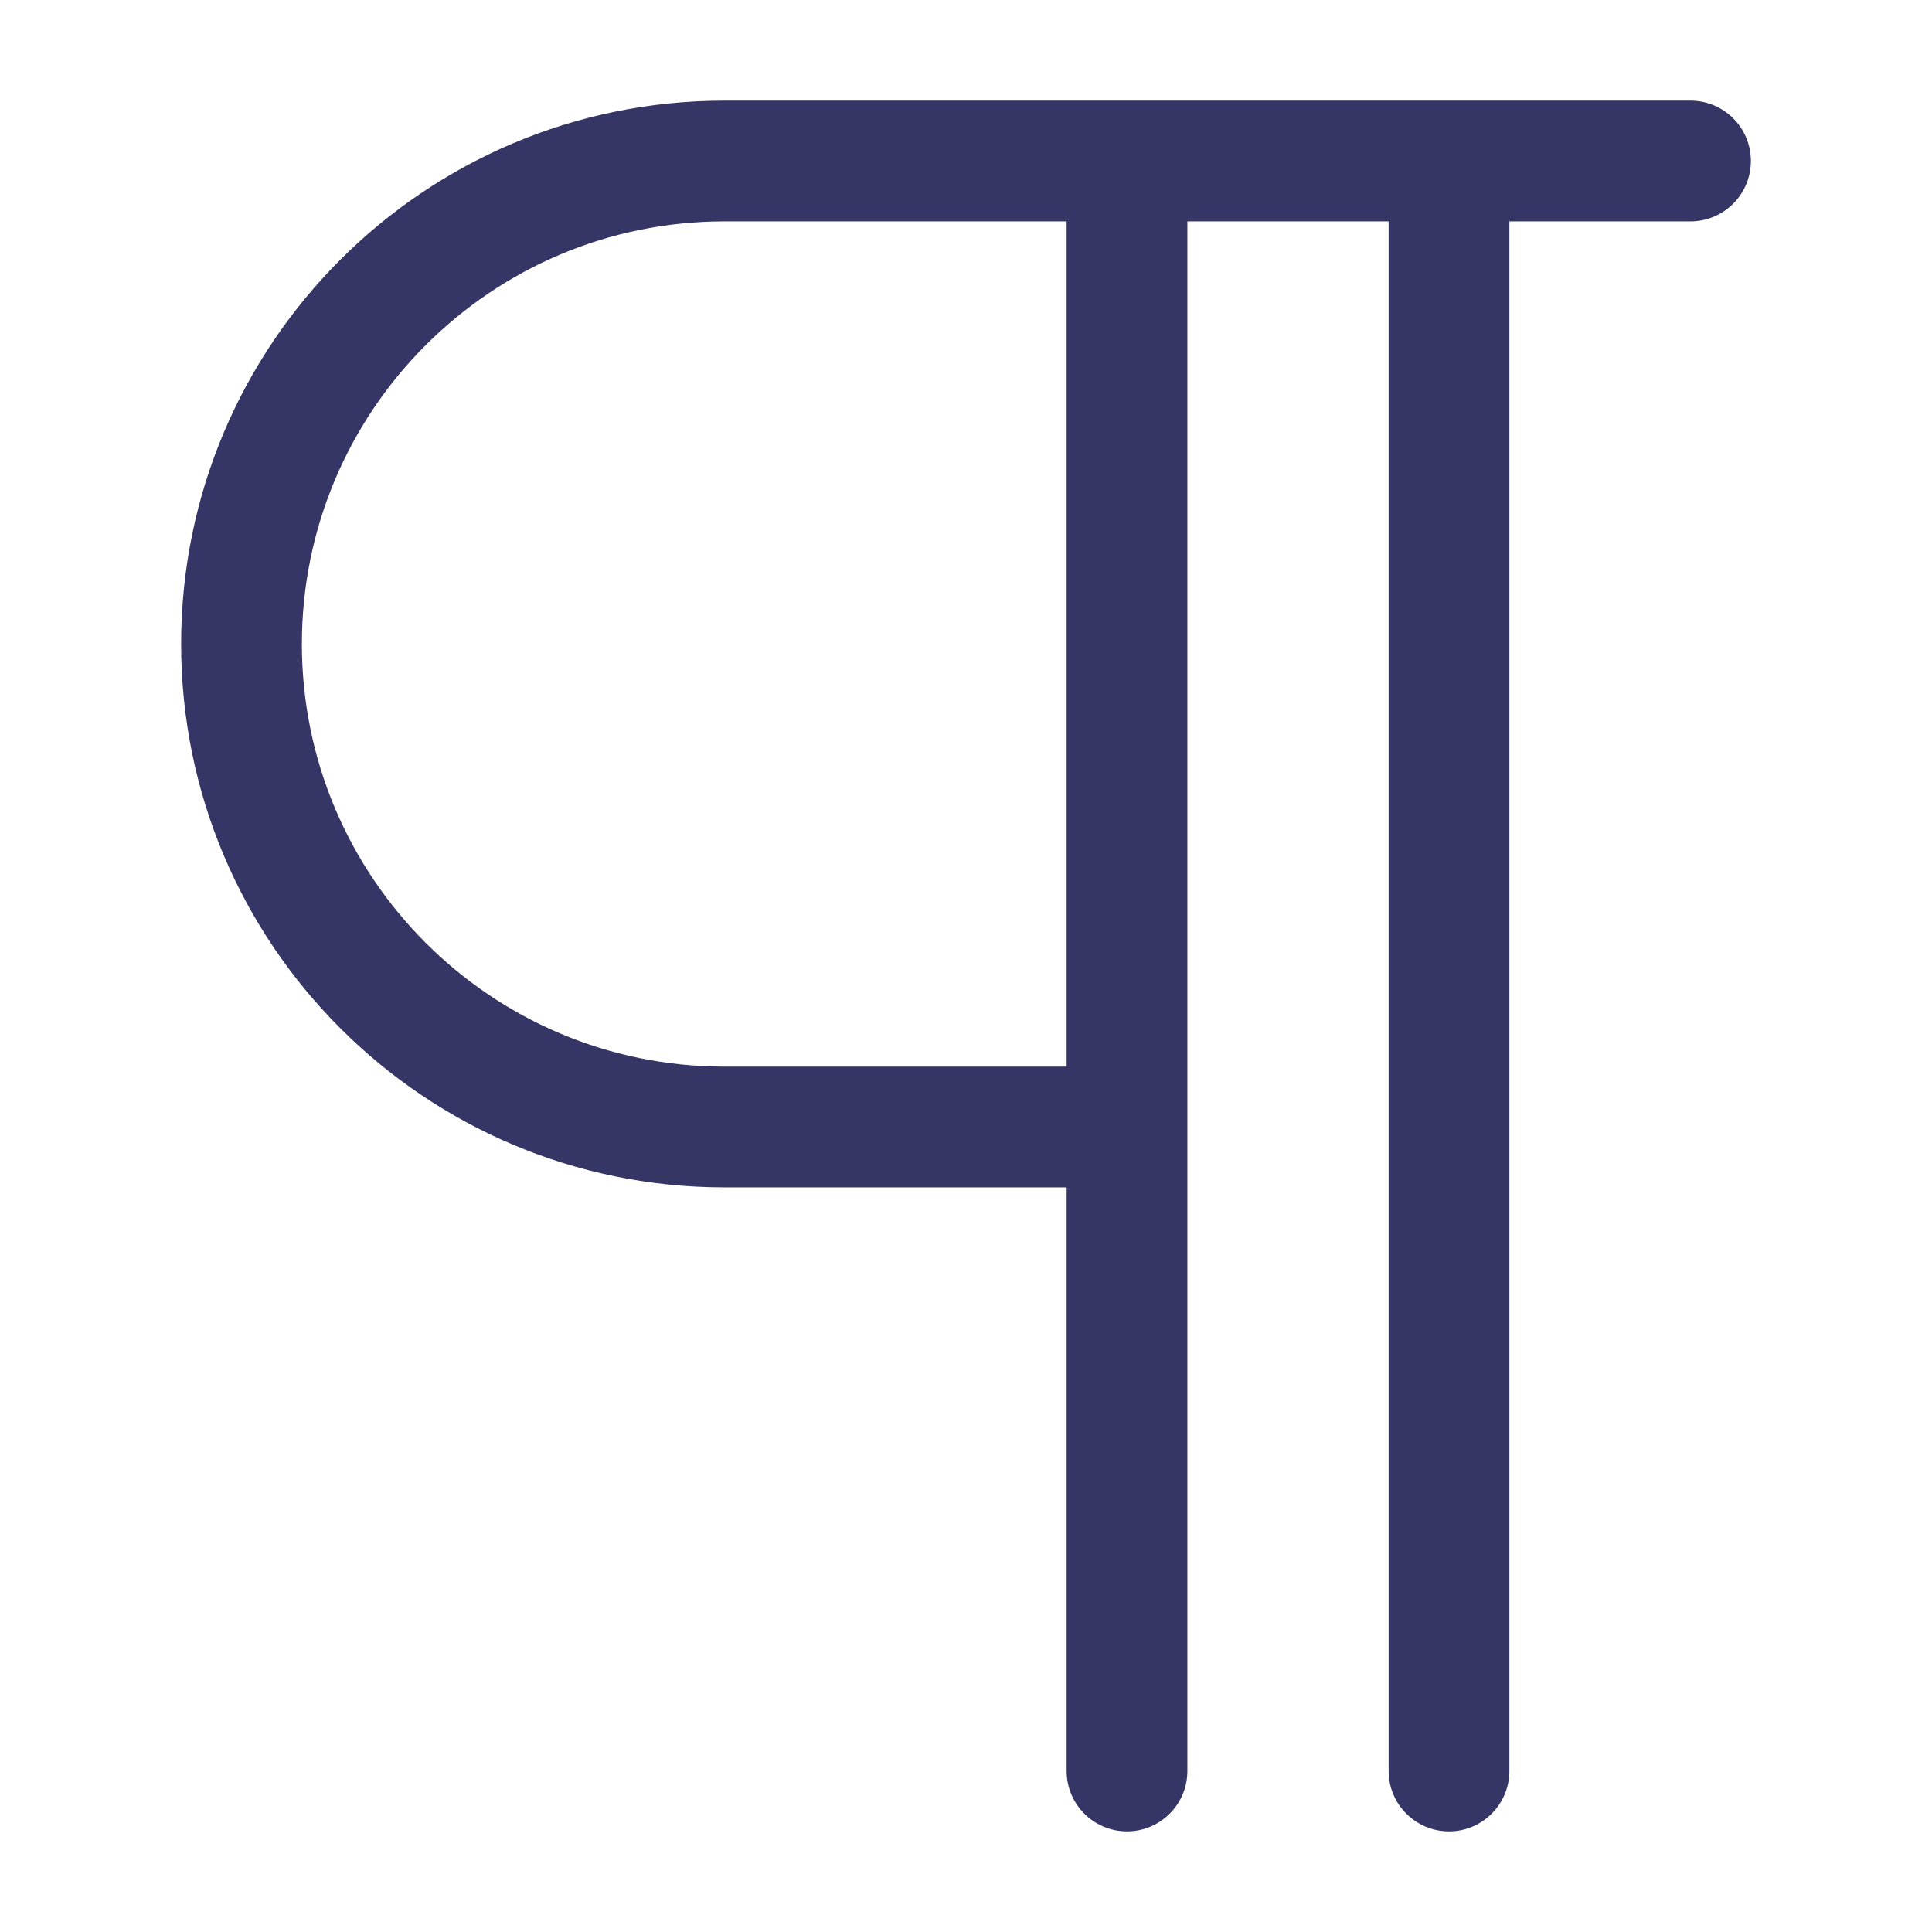 <svg width="24" height="24" viewBox="0 0 24 24" fill="none" xmlns="http://www.w3.org/2000/svg">
<path fill-rule="evenodd" clip-rule="evenodd" d="M9 1.25C5.272 1.25 2.25 4.272 2.25 8C2.25 11.728 5.272 14.75 9 14.75H13.25V22C13.25 22.414 13.586 22.75 14 22.75C14.414 22.75 14.75 22.414 14.75 22V2.75H17.25V22C17.25 22.414 17.586 22.75 18 22.75C18.414 22.75 18.75 22.414 18.75 22V2.75H21C21.414 2.75 21.75 2.414 21.75 2C21.75 1.586 21.414 1.25 21 1.25H9ZM9 2.75H13.25V13.25H9C6.101 13.25 3.75 10.899 3.75 8C3.75 5.101 6.101 2.75 9 2.75Z" fill="#353566"/>
</svg>
